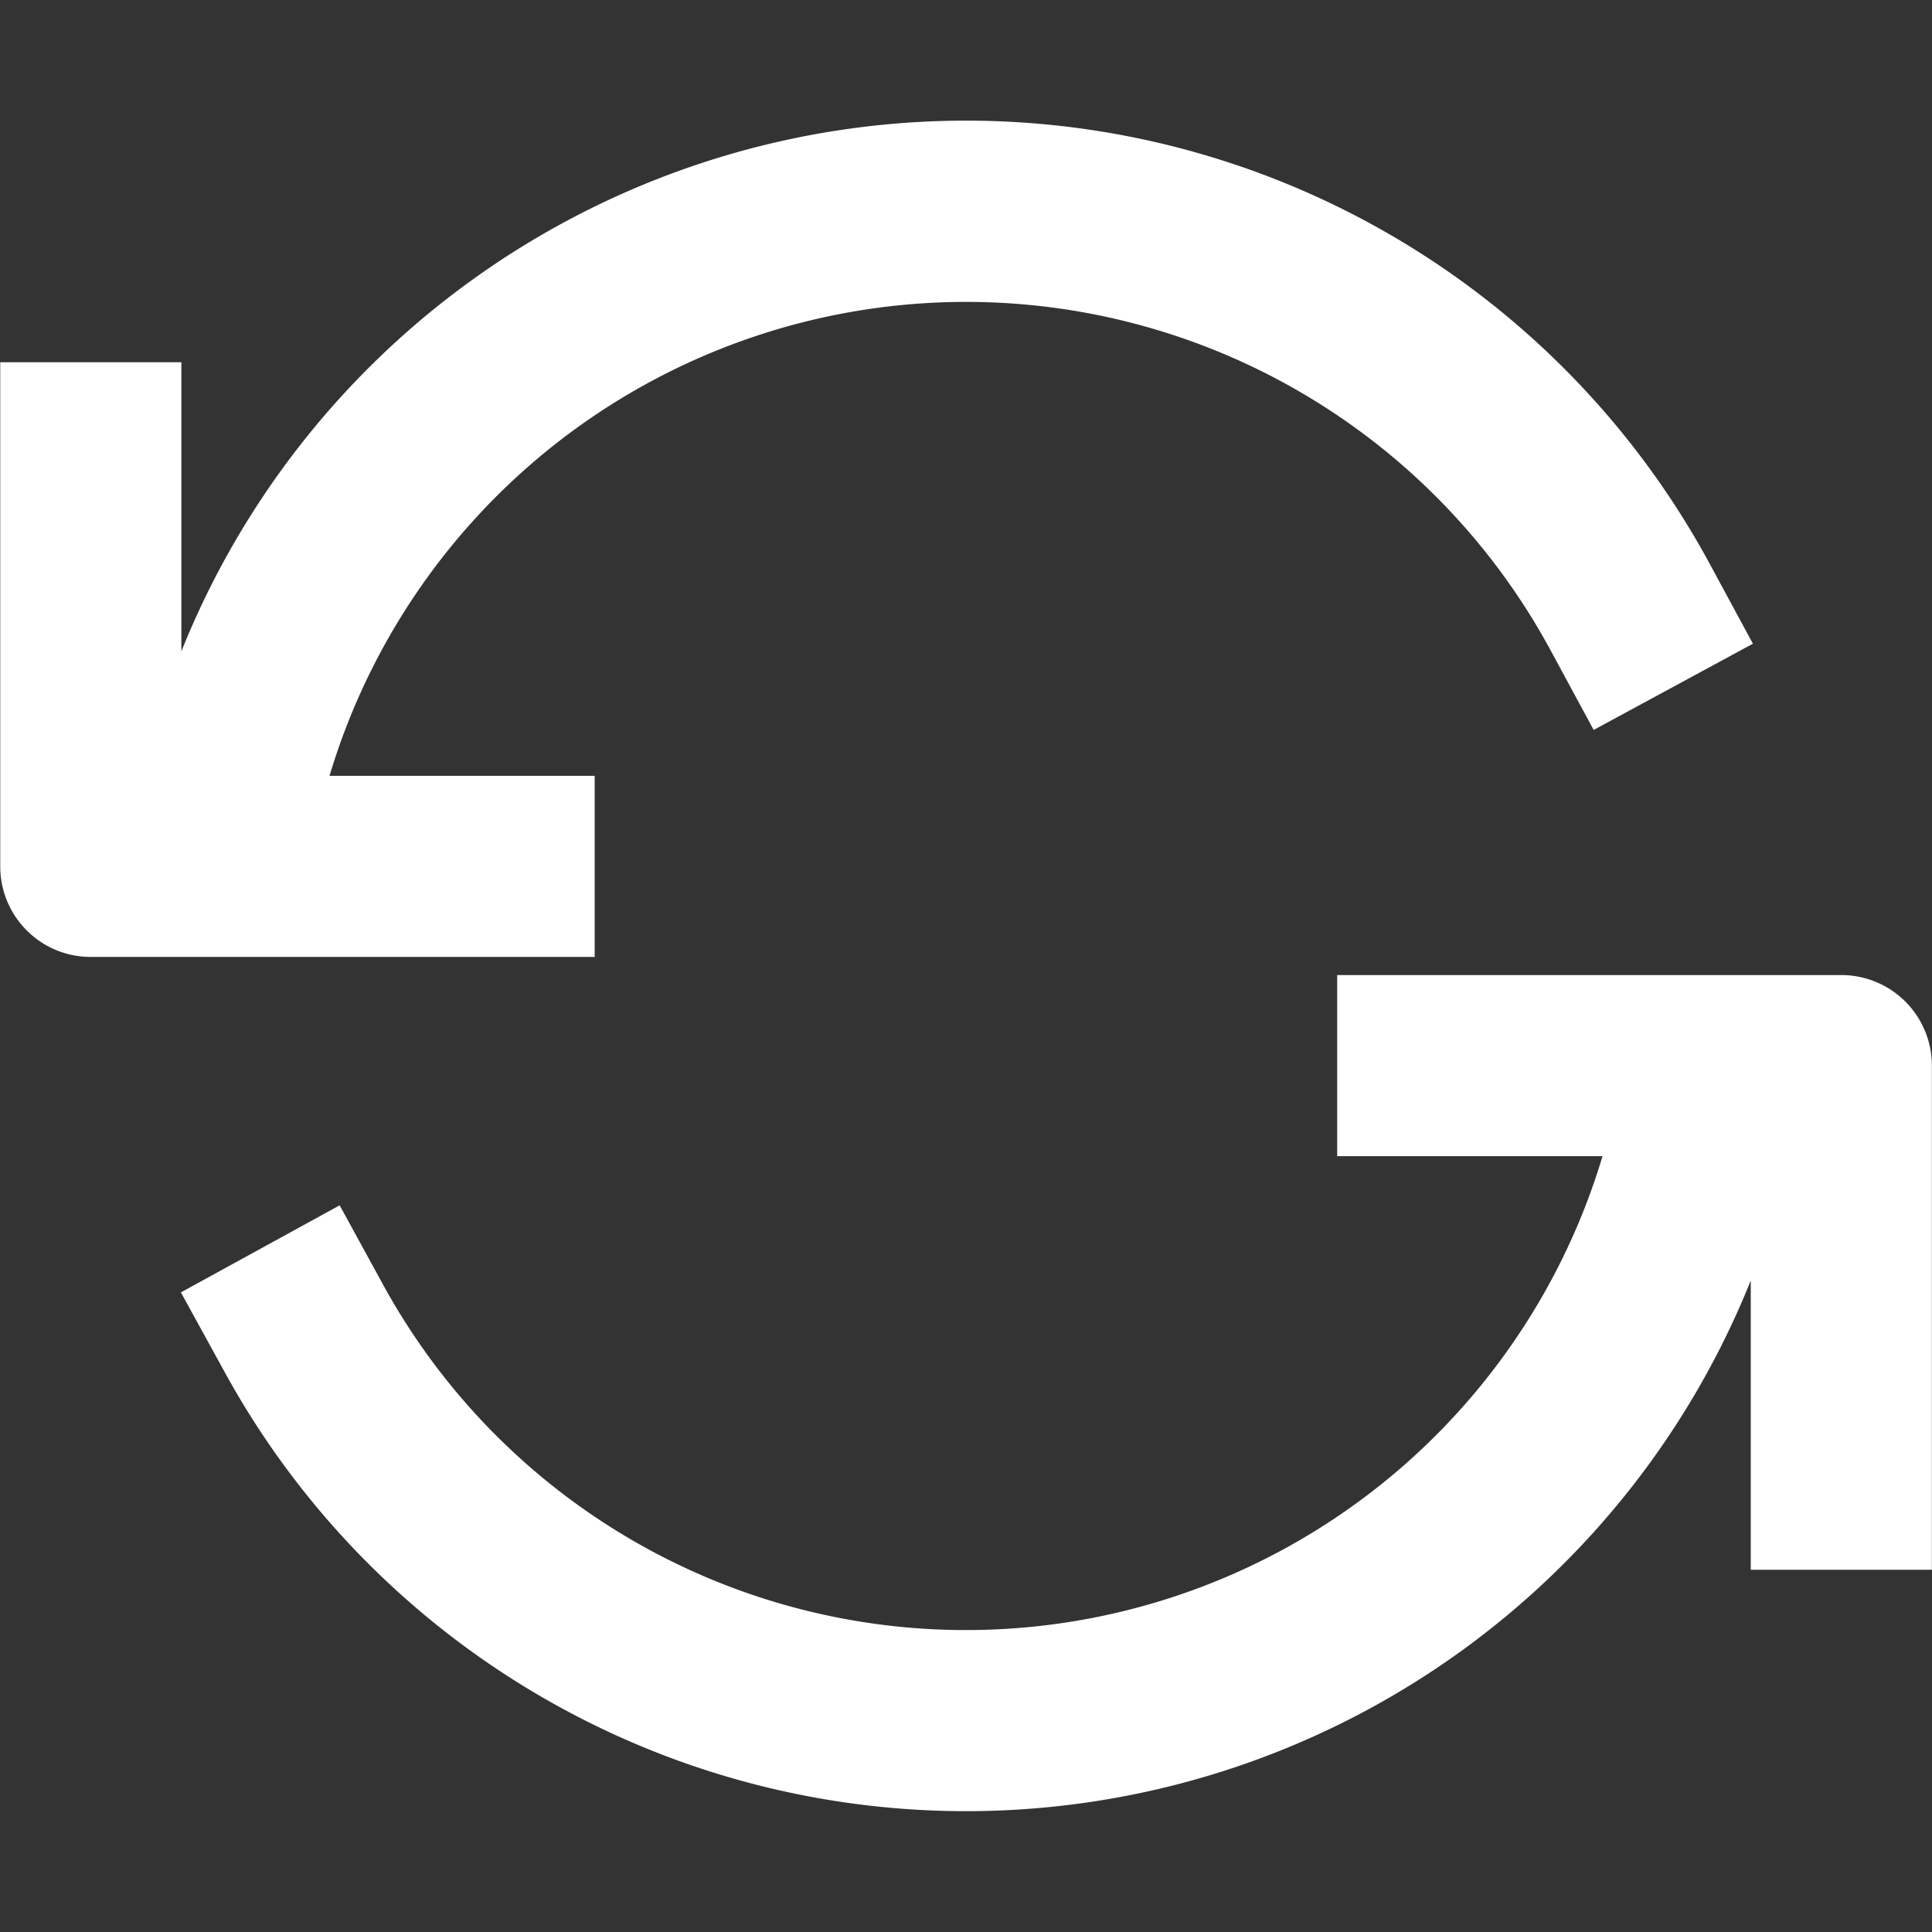<svg stroke-linejoin="round" data-testid="geist-icon" viewBox="0 0 16 16"><rect x="0" y="0" width="16" height="16" fill="#333333" stroke="none"/><path fill="white" fill-rule="evenodd" d="M2.729 6.425a5.503 5.503 0 0110.112-1.04l.357.66 1.319-.714-.357-.66a7.002 7.002 0 00-12.658.723V3h-1.5v4.175c0 .414.335.75.75.75H4.925v-1.5H2.729zm10.542 3.15h-2.197v-1.5h4.175a.75.75 0 01.75.75V13h-1.5v-2.395a7.002 7.002 0 01-12.64.755l-.361-.657 1.315-.721.36.658a5.503 5.503 0 0010.098-1.064z" clip-rule="evenodd"/></svg>